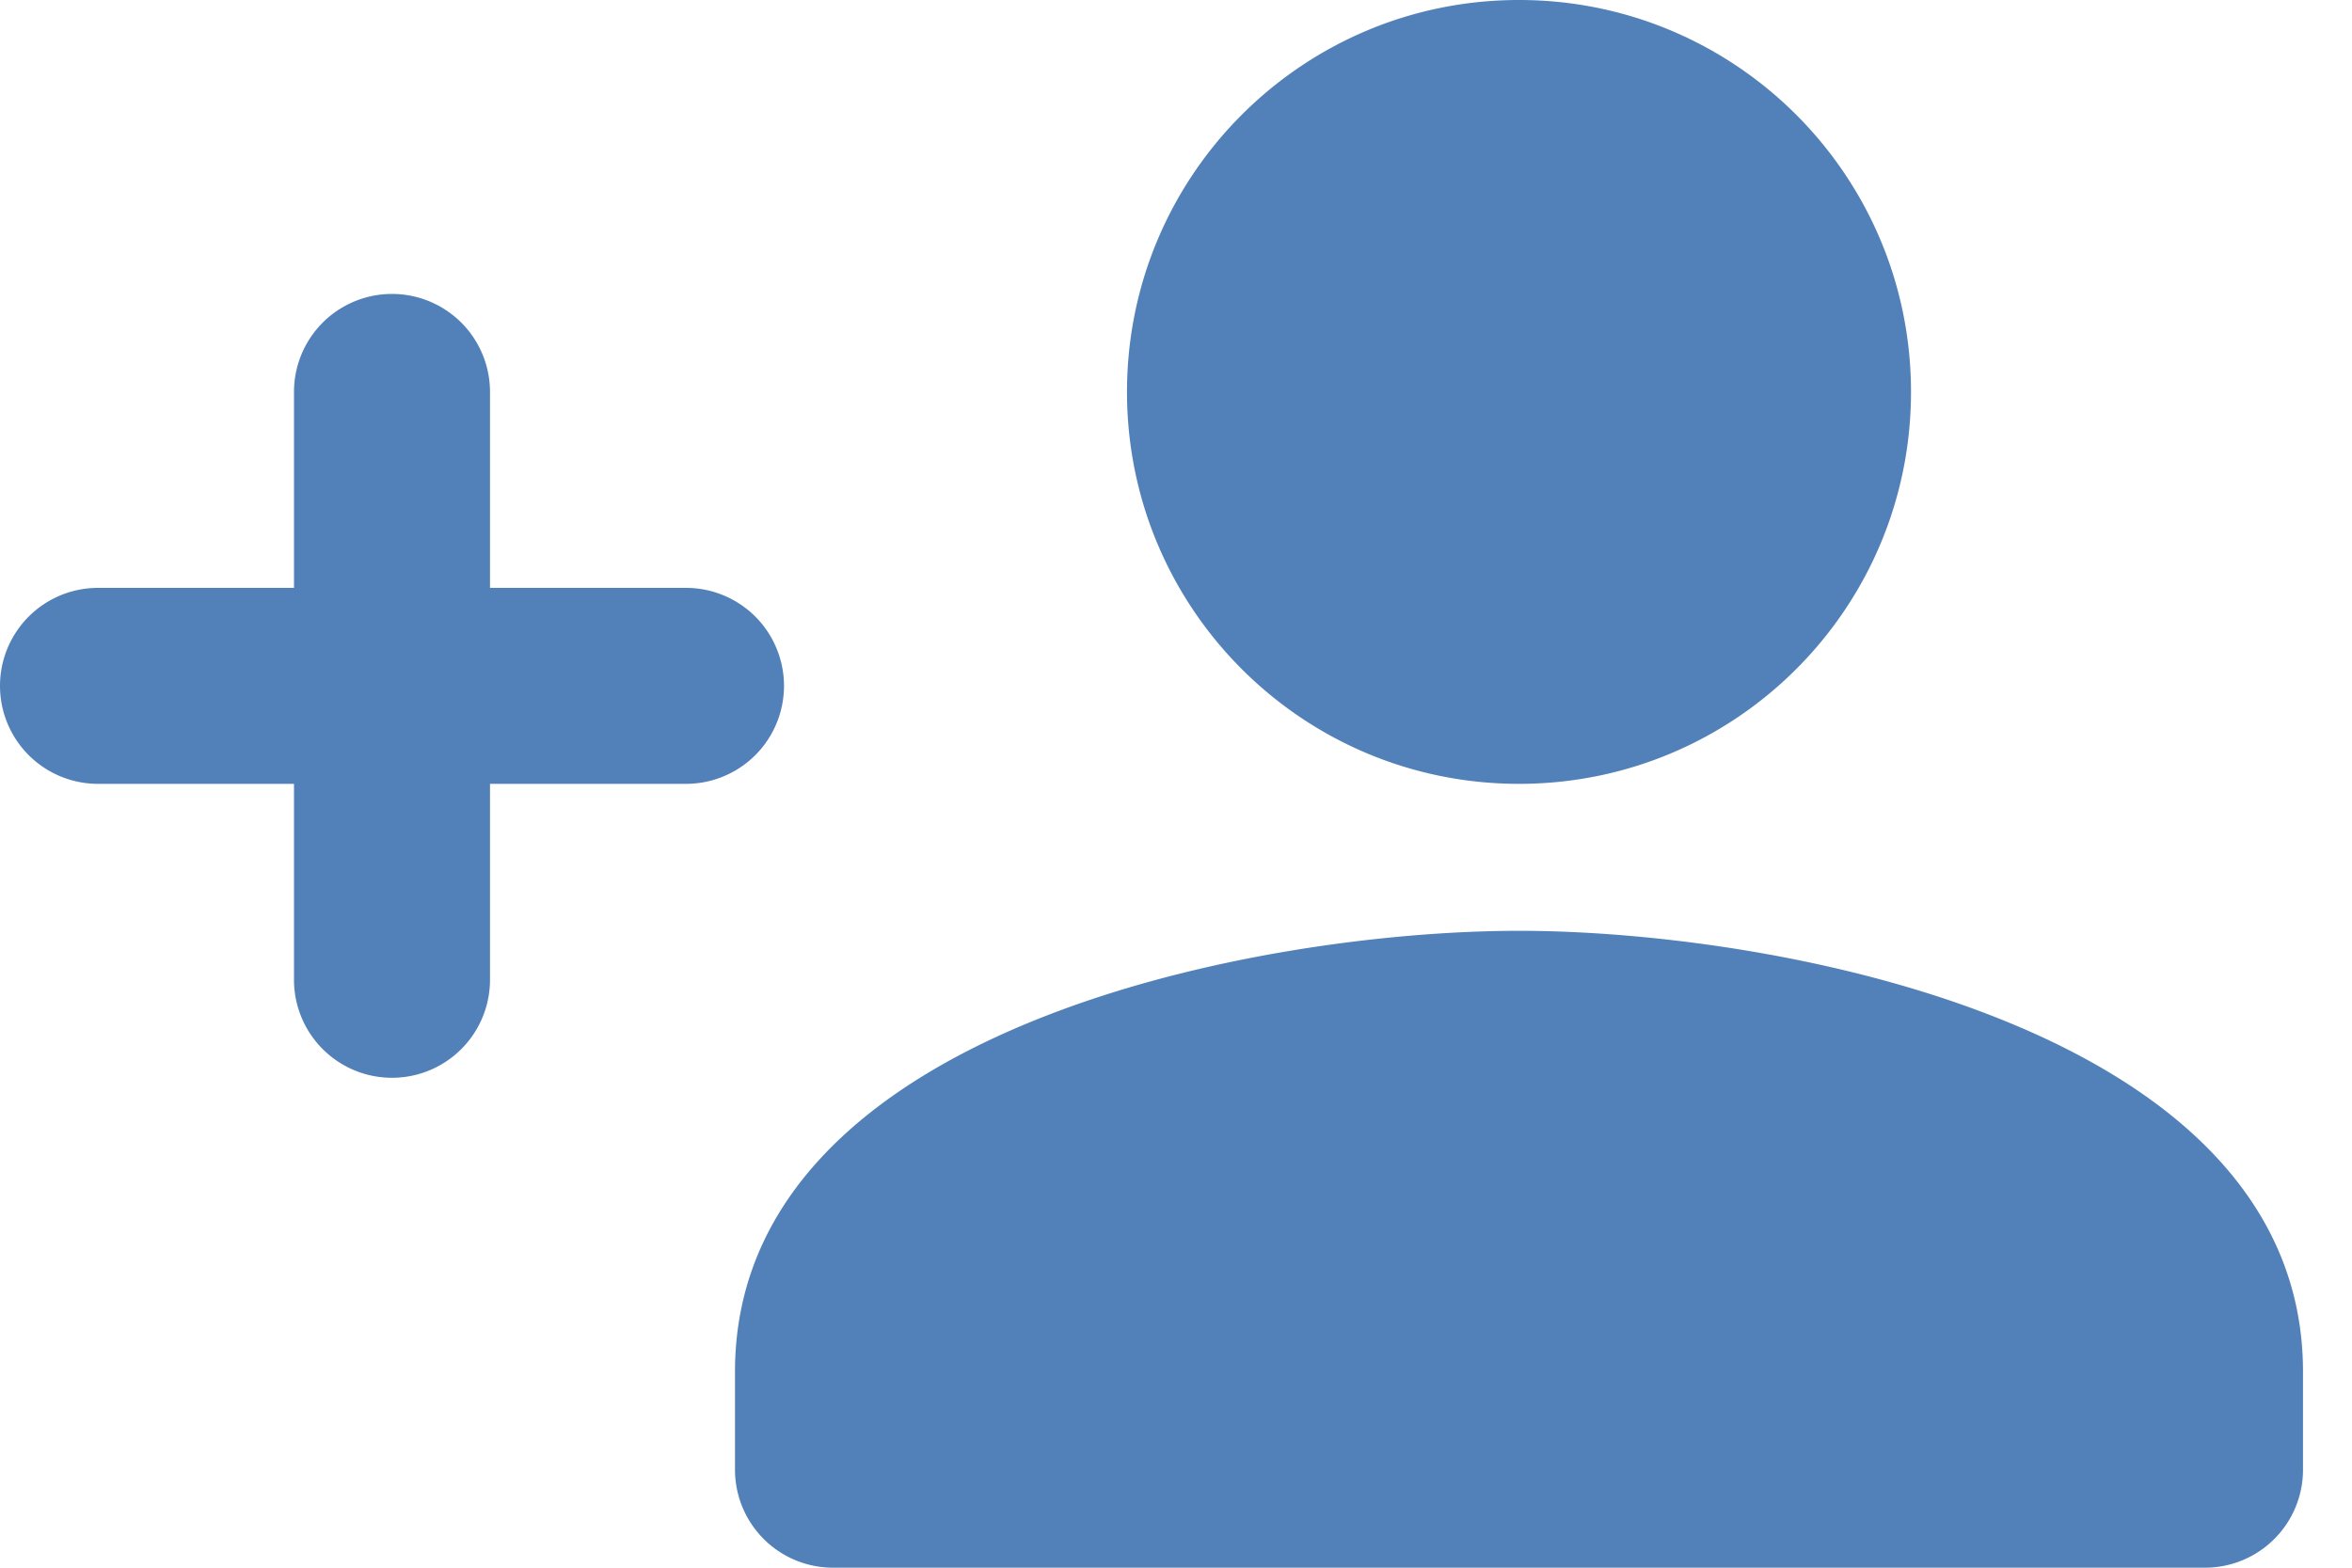 <svg height="16" viewBox="0 0 24 16" width="24" xmlns="http://www.w3.org/2000/svg"><g fill="none" fill-rule="evenodd"><path d="m-10-14h44v44h-44z"/><g transform="translate(0 -4)"><path d="m0 0h24v24h-24z" opacity=".4"/><path d="m5 10h2a1 1 0 0 1 0 2h-2v2a1 1 0 0 1 -2 0v-2h-2a1 1 0 0 1 0-2h2v-2a1 1 0 1 1 2 0zm14.5-2c0 2.21-1.79 4-4 4s-4-1.79-4-4 1.79-4 4-4 4 1.79 4 4zm-12 10c0-3.5 5.33-4.5 8-4.5s8 1 8 4.5v1a1 1 0 0 1 -1 1h-14a1 1 0 0 1 -1-1z" fill="#5181b8"/></g></g></svg>
